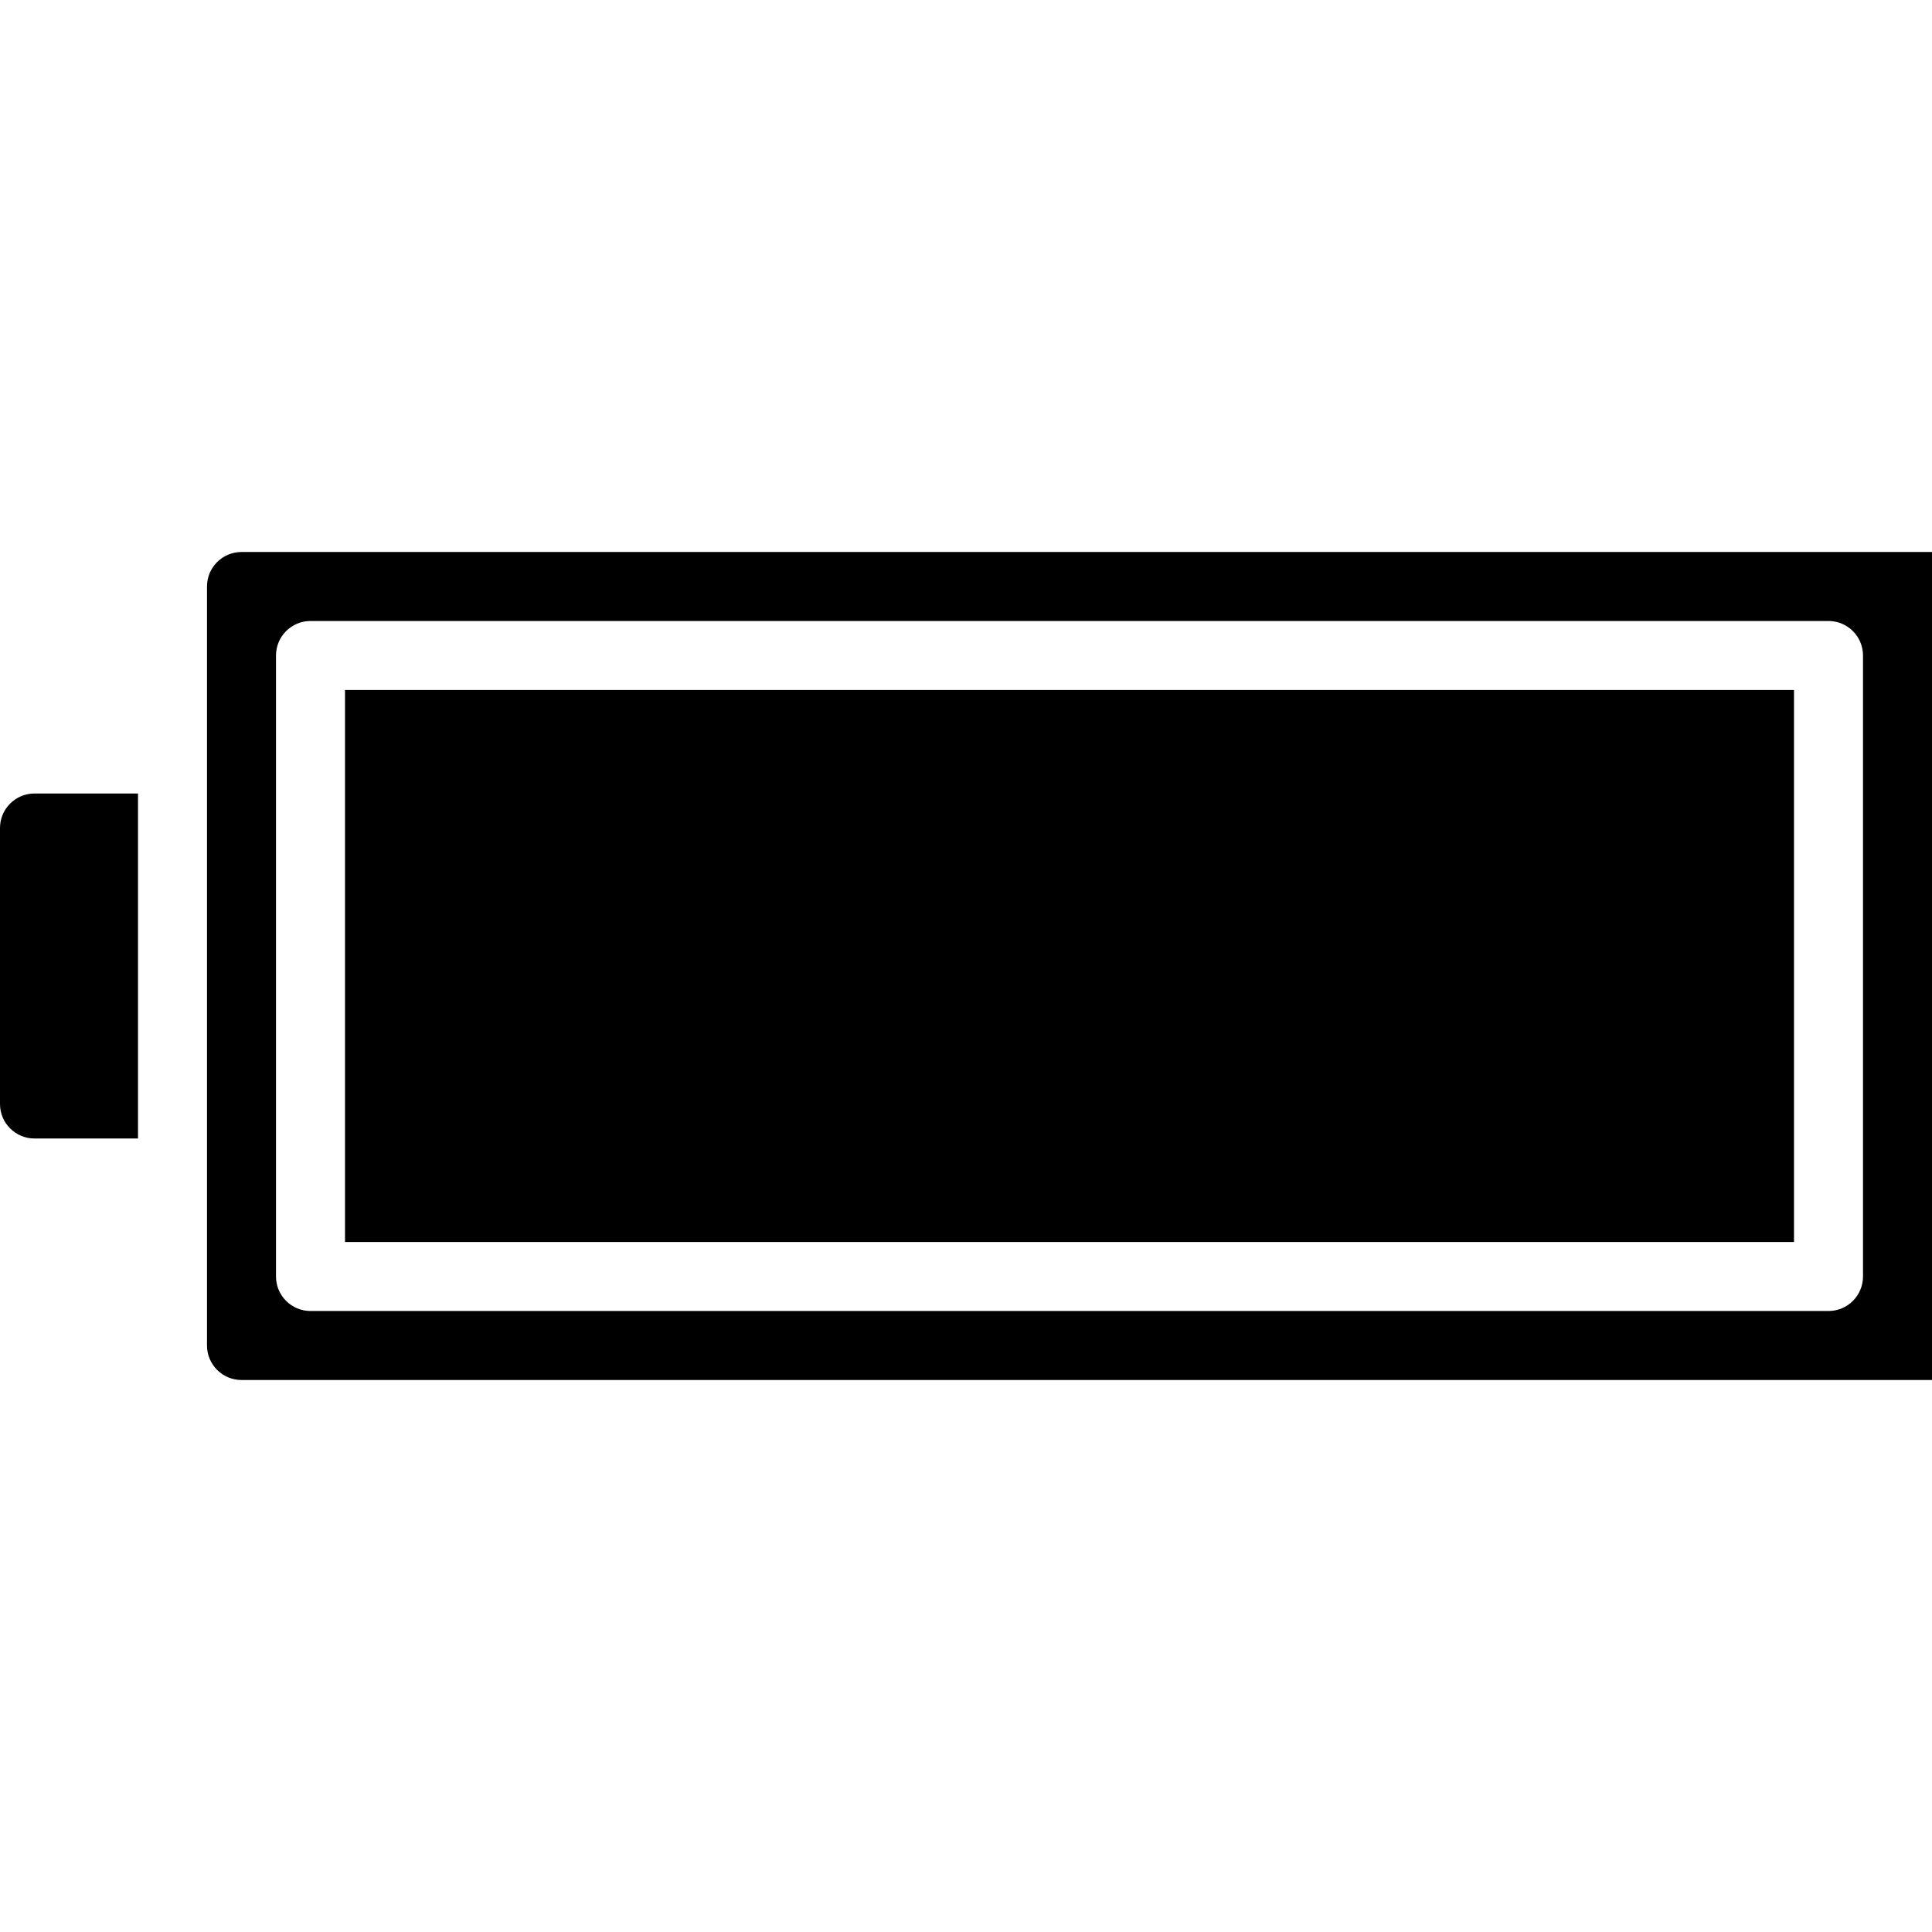 <svg height="448pt" viewBox="0 -128 448 448" width="448pt" xmlns="http://www.w3.org/2000/svg"><path d="m80 32h336v128h-336zm0 0"/><path d="m56 192h392v-192h-392c-4.418 0-8 3.582-8 8v176c0 4.418 3.582 8 8 8zm8-168c0-4.418 3.582-8 8-8h352c4.418 0 8 3.582 8 8v144c0 4.418-3.582 8-8 8h-352c-4.418 0-8-3.582-8-8zm0 0"/><path d="m8 136h24v-80h-24c-4.418 0-8 3.582-8 8v64c0 4.418 3.582 8 8 8zm0 0"/></svg>